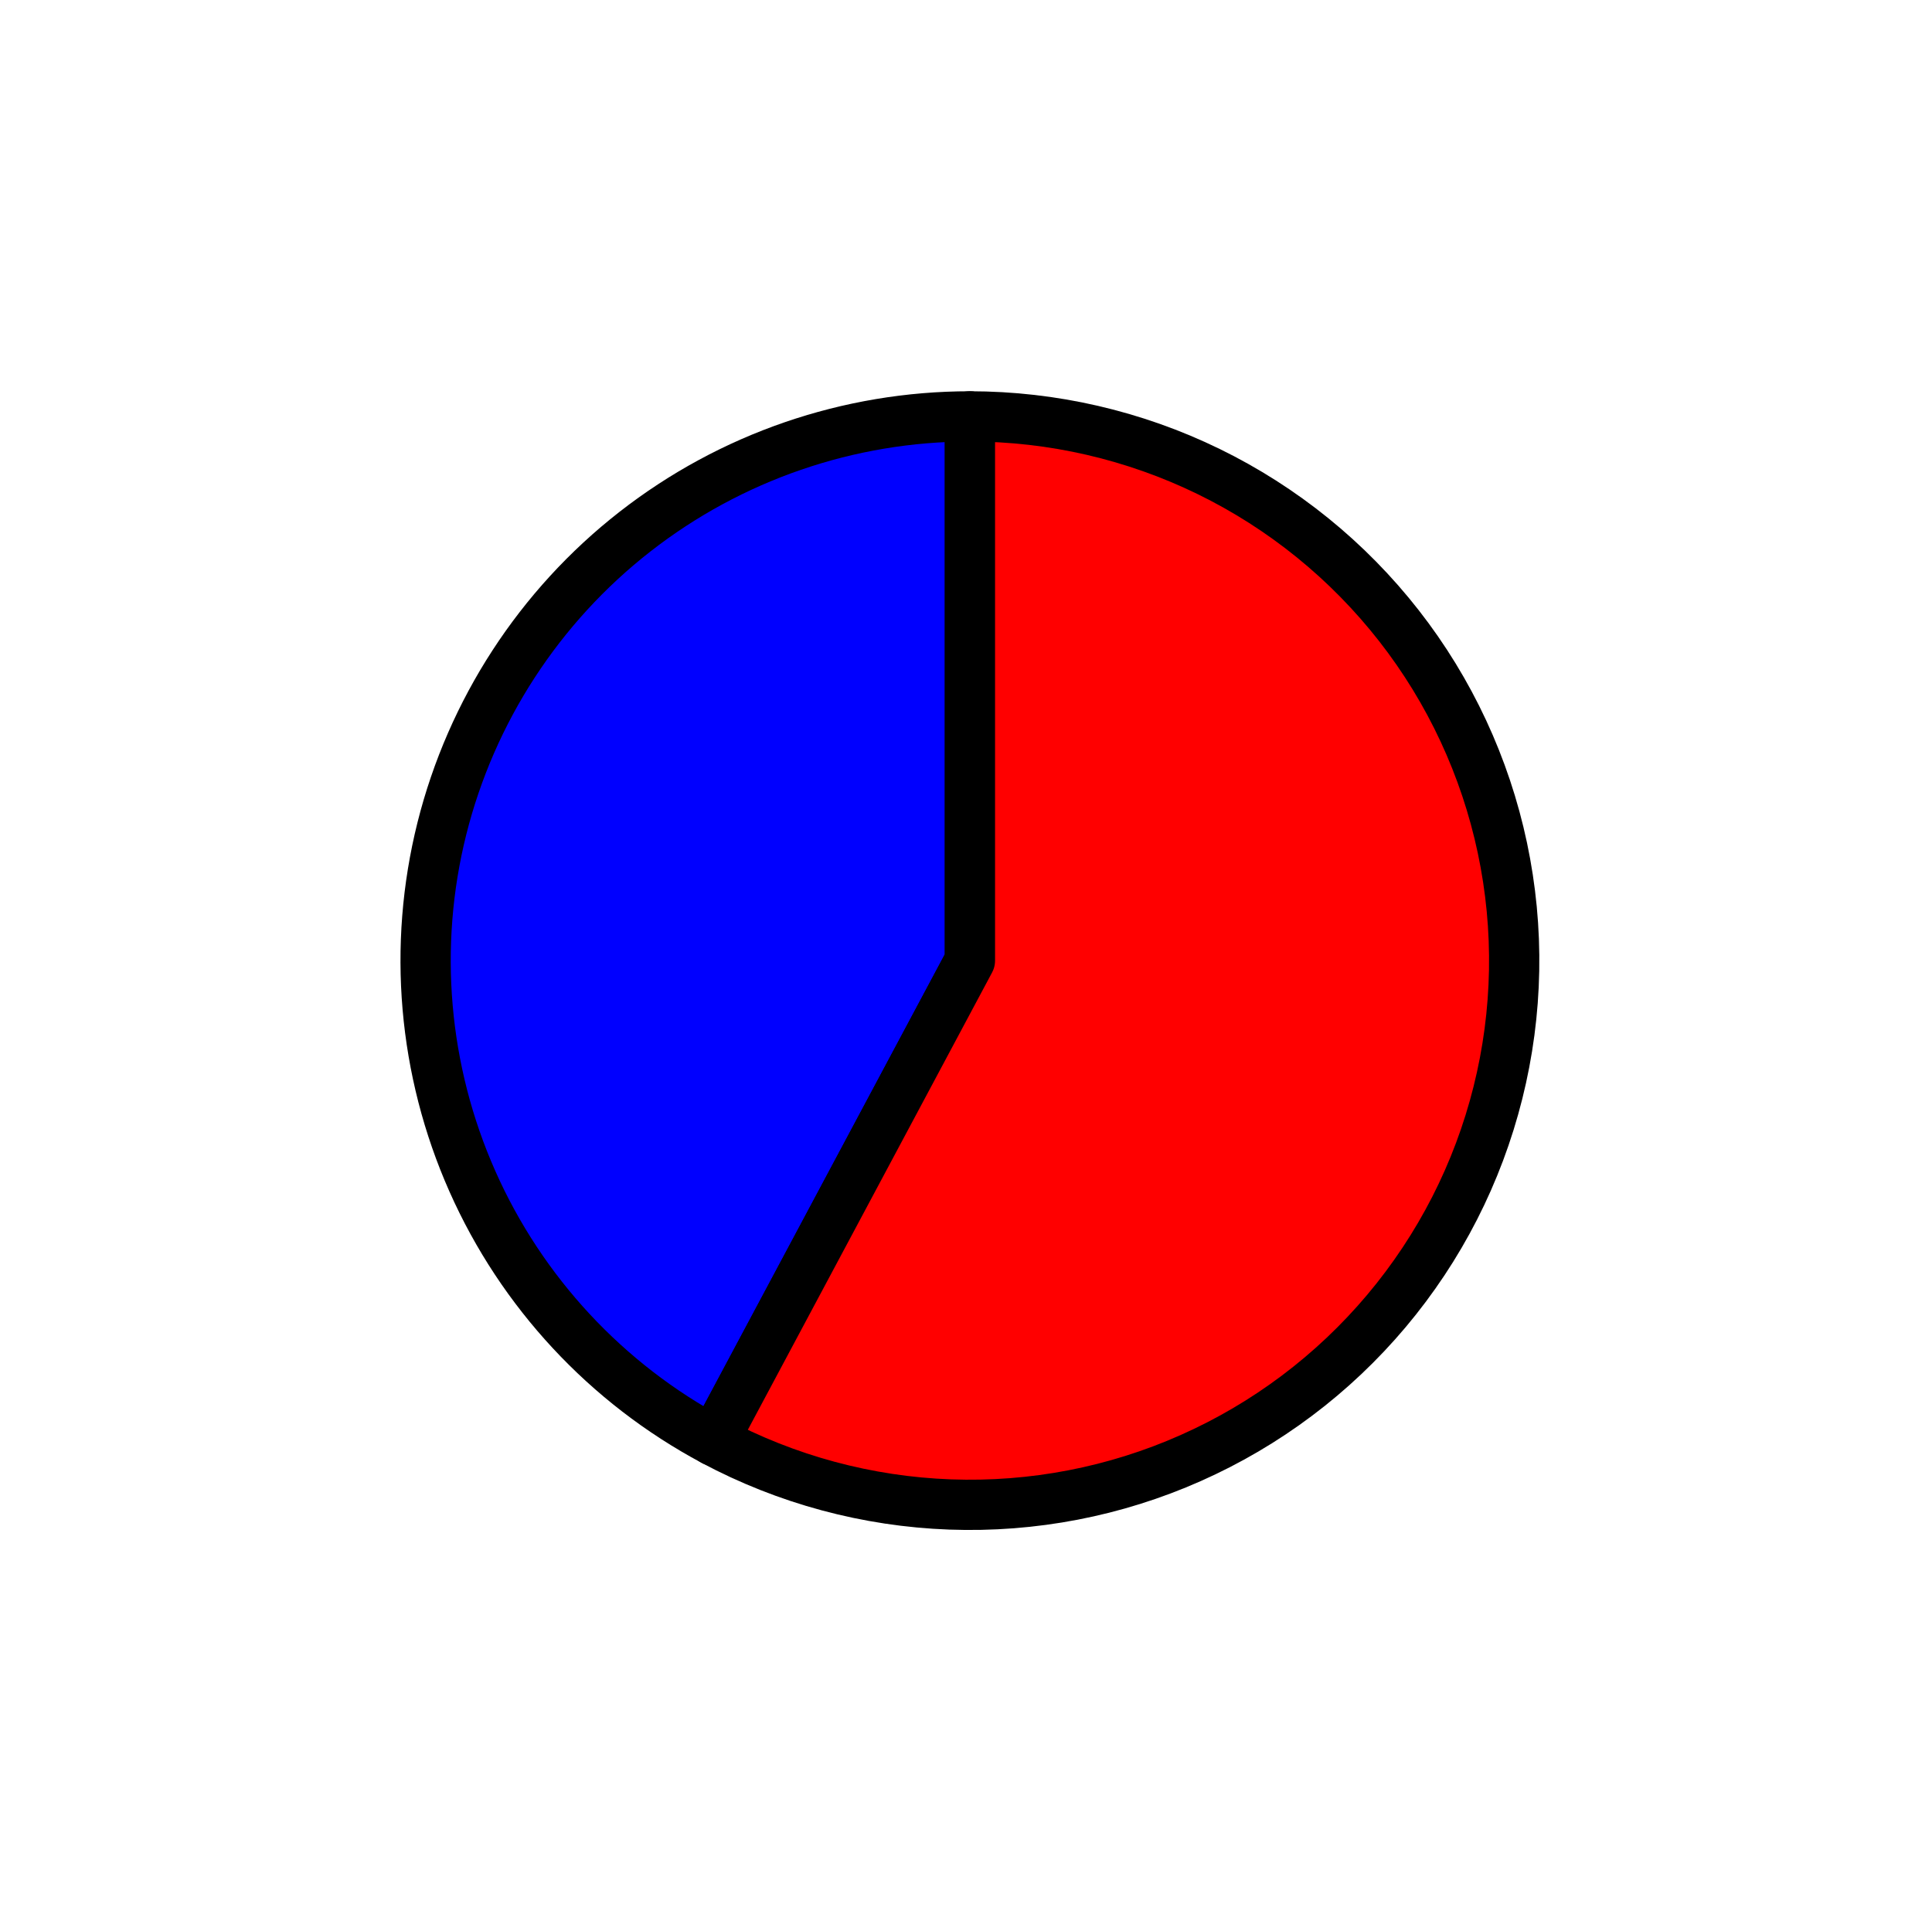 <?xml version="1.0" encoding="utf-8" standalone="no"?>
<!DOCTYPE svg PUBLIC "-//W3C//DTD SVG 1.1//EN"
  "http://www.w3.org/Graphics/SVG/1.1/DTD/svg11.dtd">
<svg xmlns:xlink="http://www.w3.org/1999/xlink" width="38.436pt" height="38.281pt" viewBox="0 0 38.436 38.281" xmlns="http://www.w3.org/2000/svg" version="1.1">
 <defs>
  <style type="text/css">*{stroke-linejoin: round; stroke-linecap: butt}</style>
 </defs>
 <g id="figure_1">
  <g id="patch_1">
   <path d="M 0 38.281 
L 38.436 38.281 
L 38.436 0 
L 0 0 
L 0 38.281 
z
" style="fill: none"/>
  </g>
  <g id="axes_1">
   <g id="patch_2">
    <path d="M 19.296 8.285 
C 16.882 8.285 14.536 9.093 12.633 10.578 
C 10.73 12.063 9.378 14.143 8.791 16.485 
C 8.205 18.827 8.419 21.299 9.398 23.505 
C 10.377 25.712 12.066 27.529 14.195 28.666 
L 19.296 19.114 
L 19.296 8.285 
z
" style="fill: #0000ff; stroke: #000000; stroke-linejoin: miter"/>
   </g>
   <g id="patch_3">
    <path d="M 14.195 28.666 
C 15.647 29.441 17.257 29.875 18.901 29.935 
C 20.546 29.995 22.183 29.68 23.687 29.012 
C 25.191 28.345 26.524 27.343 27.583 26.084 
C 28.643 24.824 29.401 23.34 29.8 21.743 
C 30.2 20.146 30.23 18.48 29.889 16.87 
C 29.548 15.26 28.845 13.748 27.832 12.451 
C 26.819 11.154 25.524 10.104 24.045 9.382 
C 22.566 8.661 20.942 8.285 19.296 8.285 
L 19.296 19.114 
L 14.195 28.666 
z
" style="fill: #ff0000; stroke: #000000; stroke-linejoin: miter"/>
   </g>
   <g id="matplotlib.axis_1"/>
   <g id="matplotlib.axis_2"/>
  </g>
 </g>
</svg>
